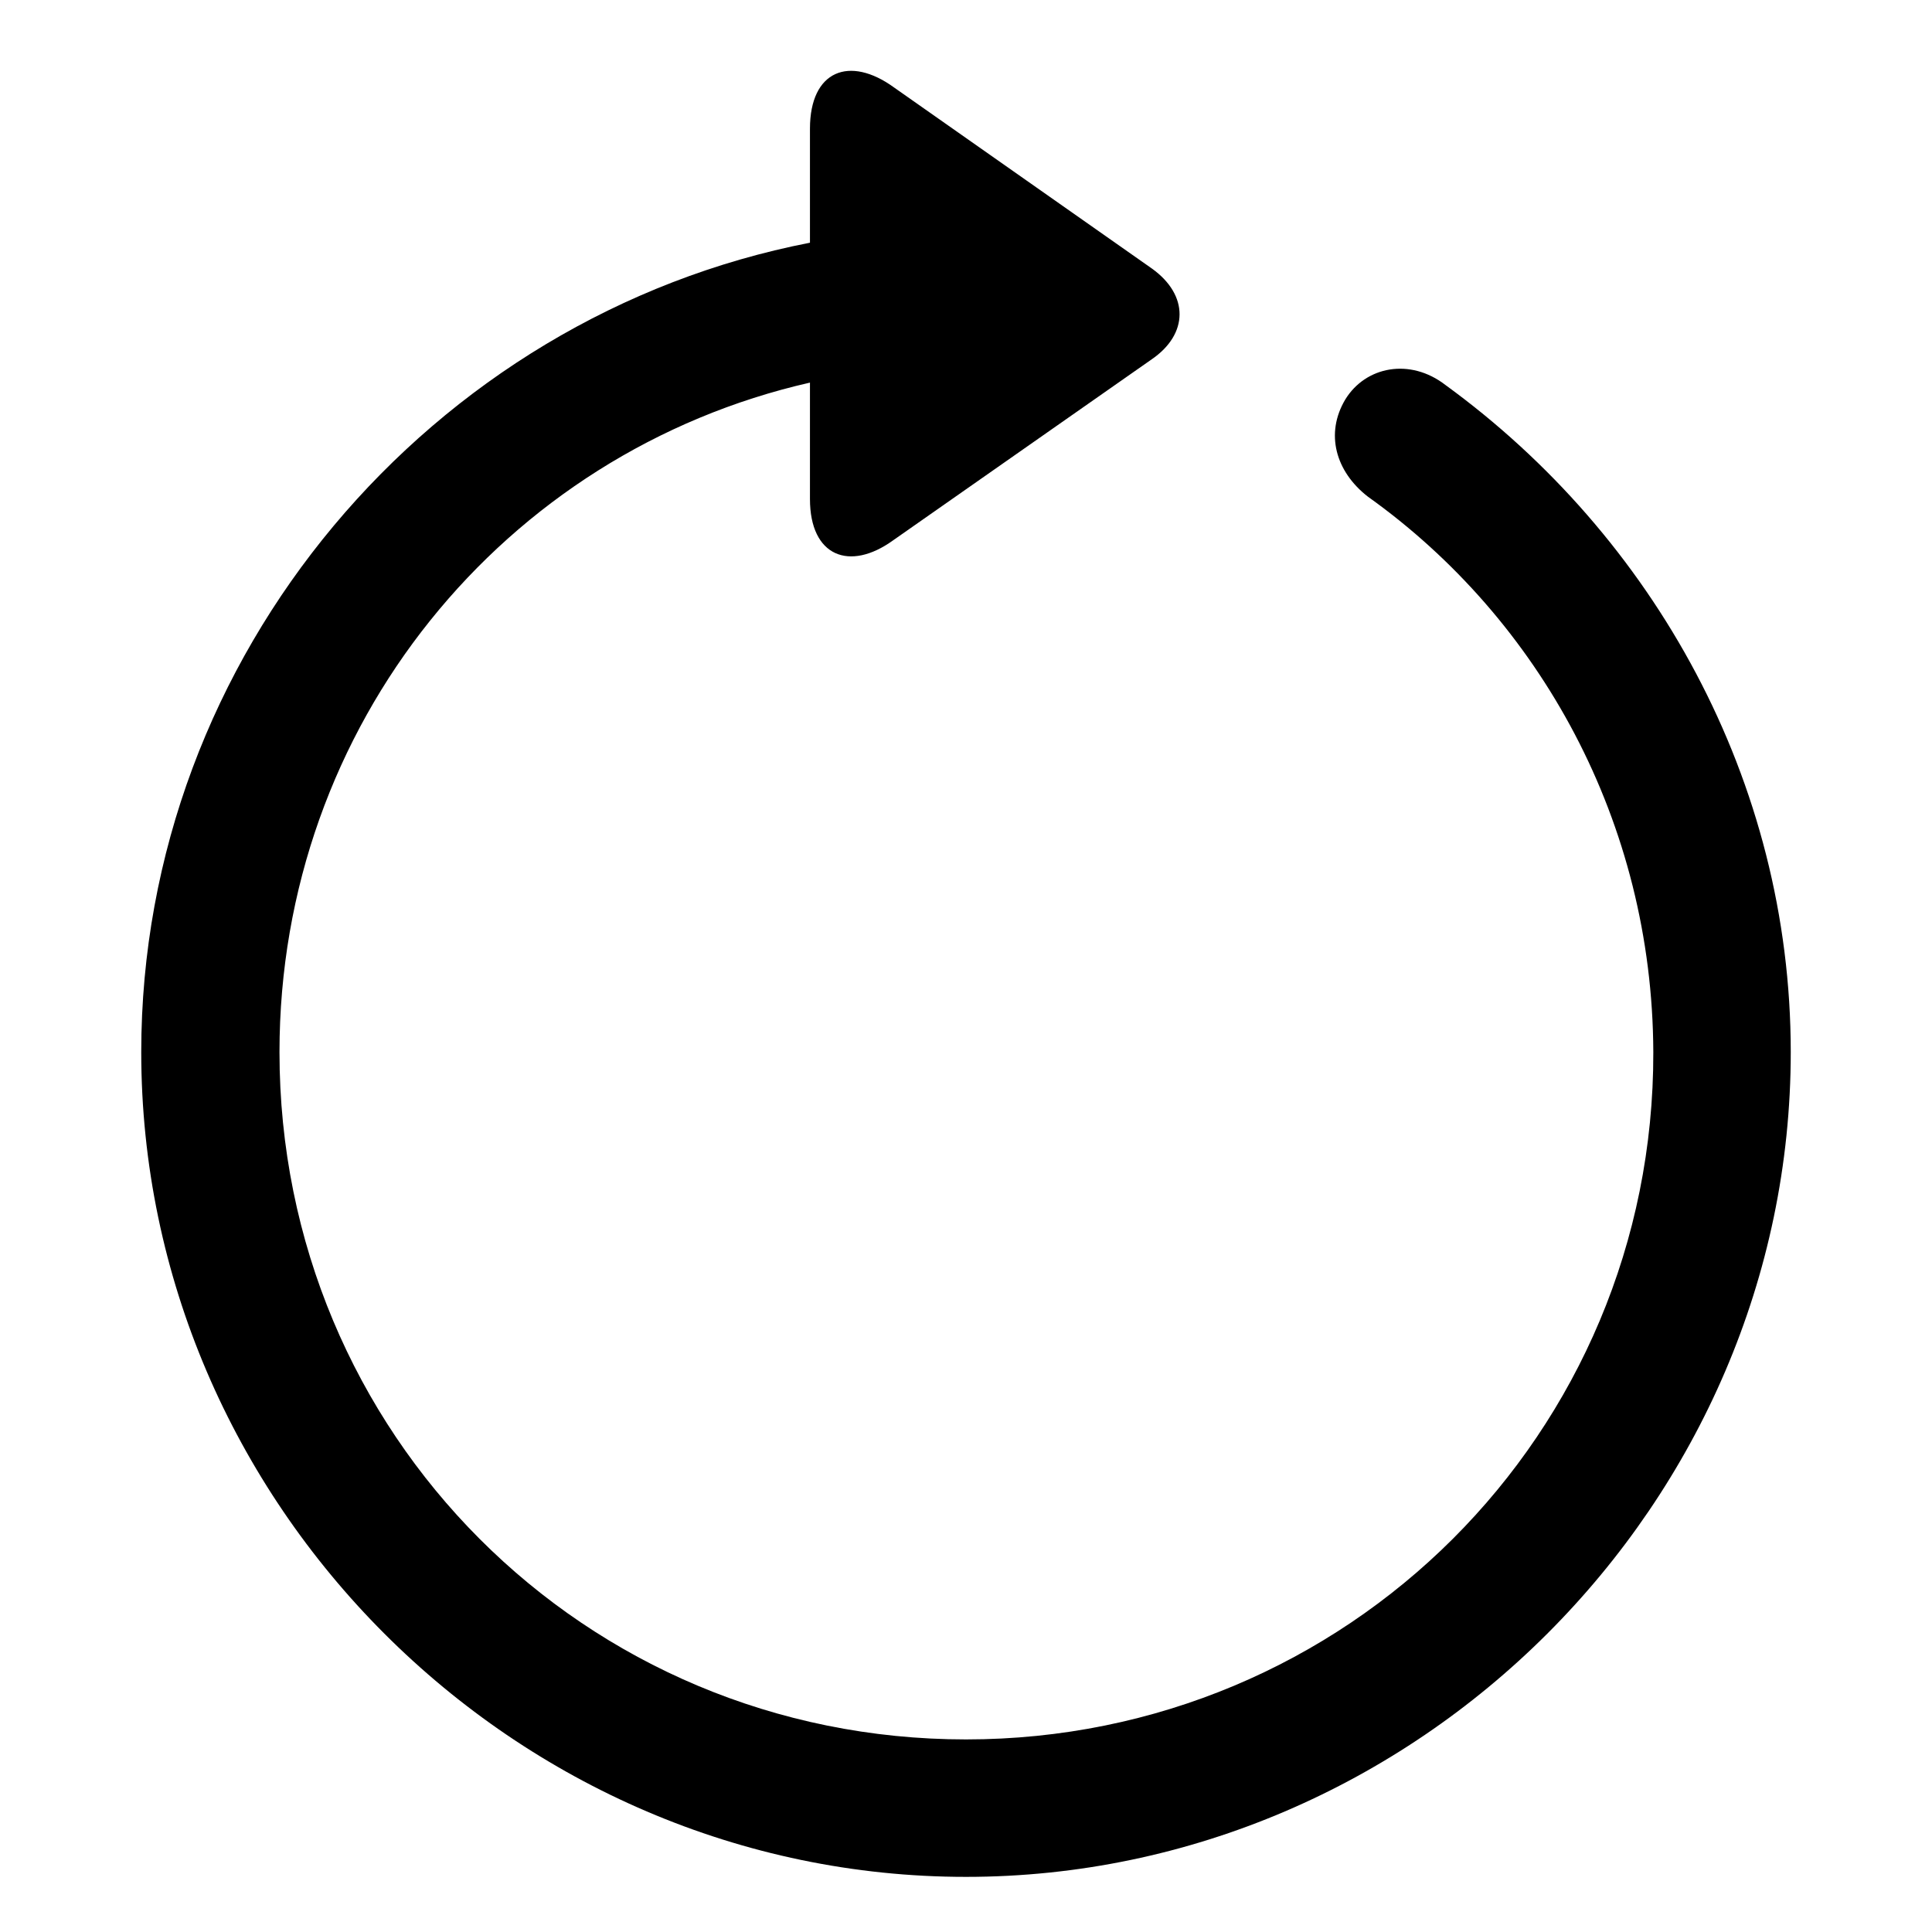 <svg xmlns="http://www.w3.org/2000/svg" xmlns:xlink="http://www.w3.org/1999/xlink" width="56" height="56" viewBox="0 0 56 56"><path fill="currentColor" d="M28 54.402c13.055 0 23.906-10.828 23.906-23.906c0-7.875-3.984-14.953-10.008-19.336c-1.03-.797-2.32-.539-2.906.422c-.586.984-.281 2.086.656 2.813c4.993 3.562 8.25 9.445 8.274 16.101C47.945 41.56 39.039 50.418 28 50.418c-11.063 0-19.899-8.86-19.899-19.922c0-9.492 6.516-17.39 15.376-19.406v3.375c0 1.664 1.148 2.11 2.413 1.195l7.5-5.25c1.055-.726 1.079-1.851 0-2.625l-7.476-5.25c-1.29-.937-2.437-.492-2.437 1.196v3.304C12.507 9.168 4.094 18.965 4.094 30.496c0 13.078 10.828 23.906 23.906 23.906"/></svg>